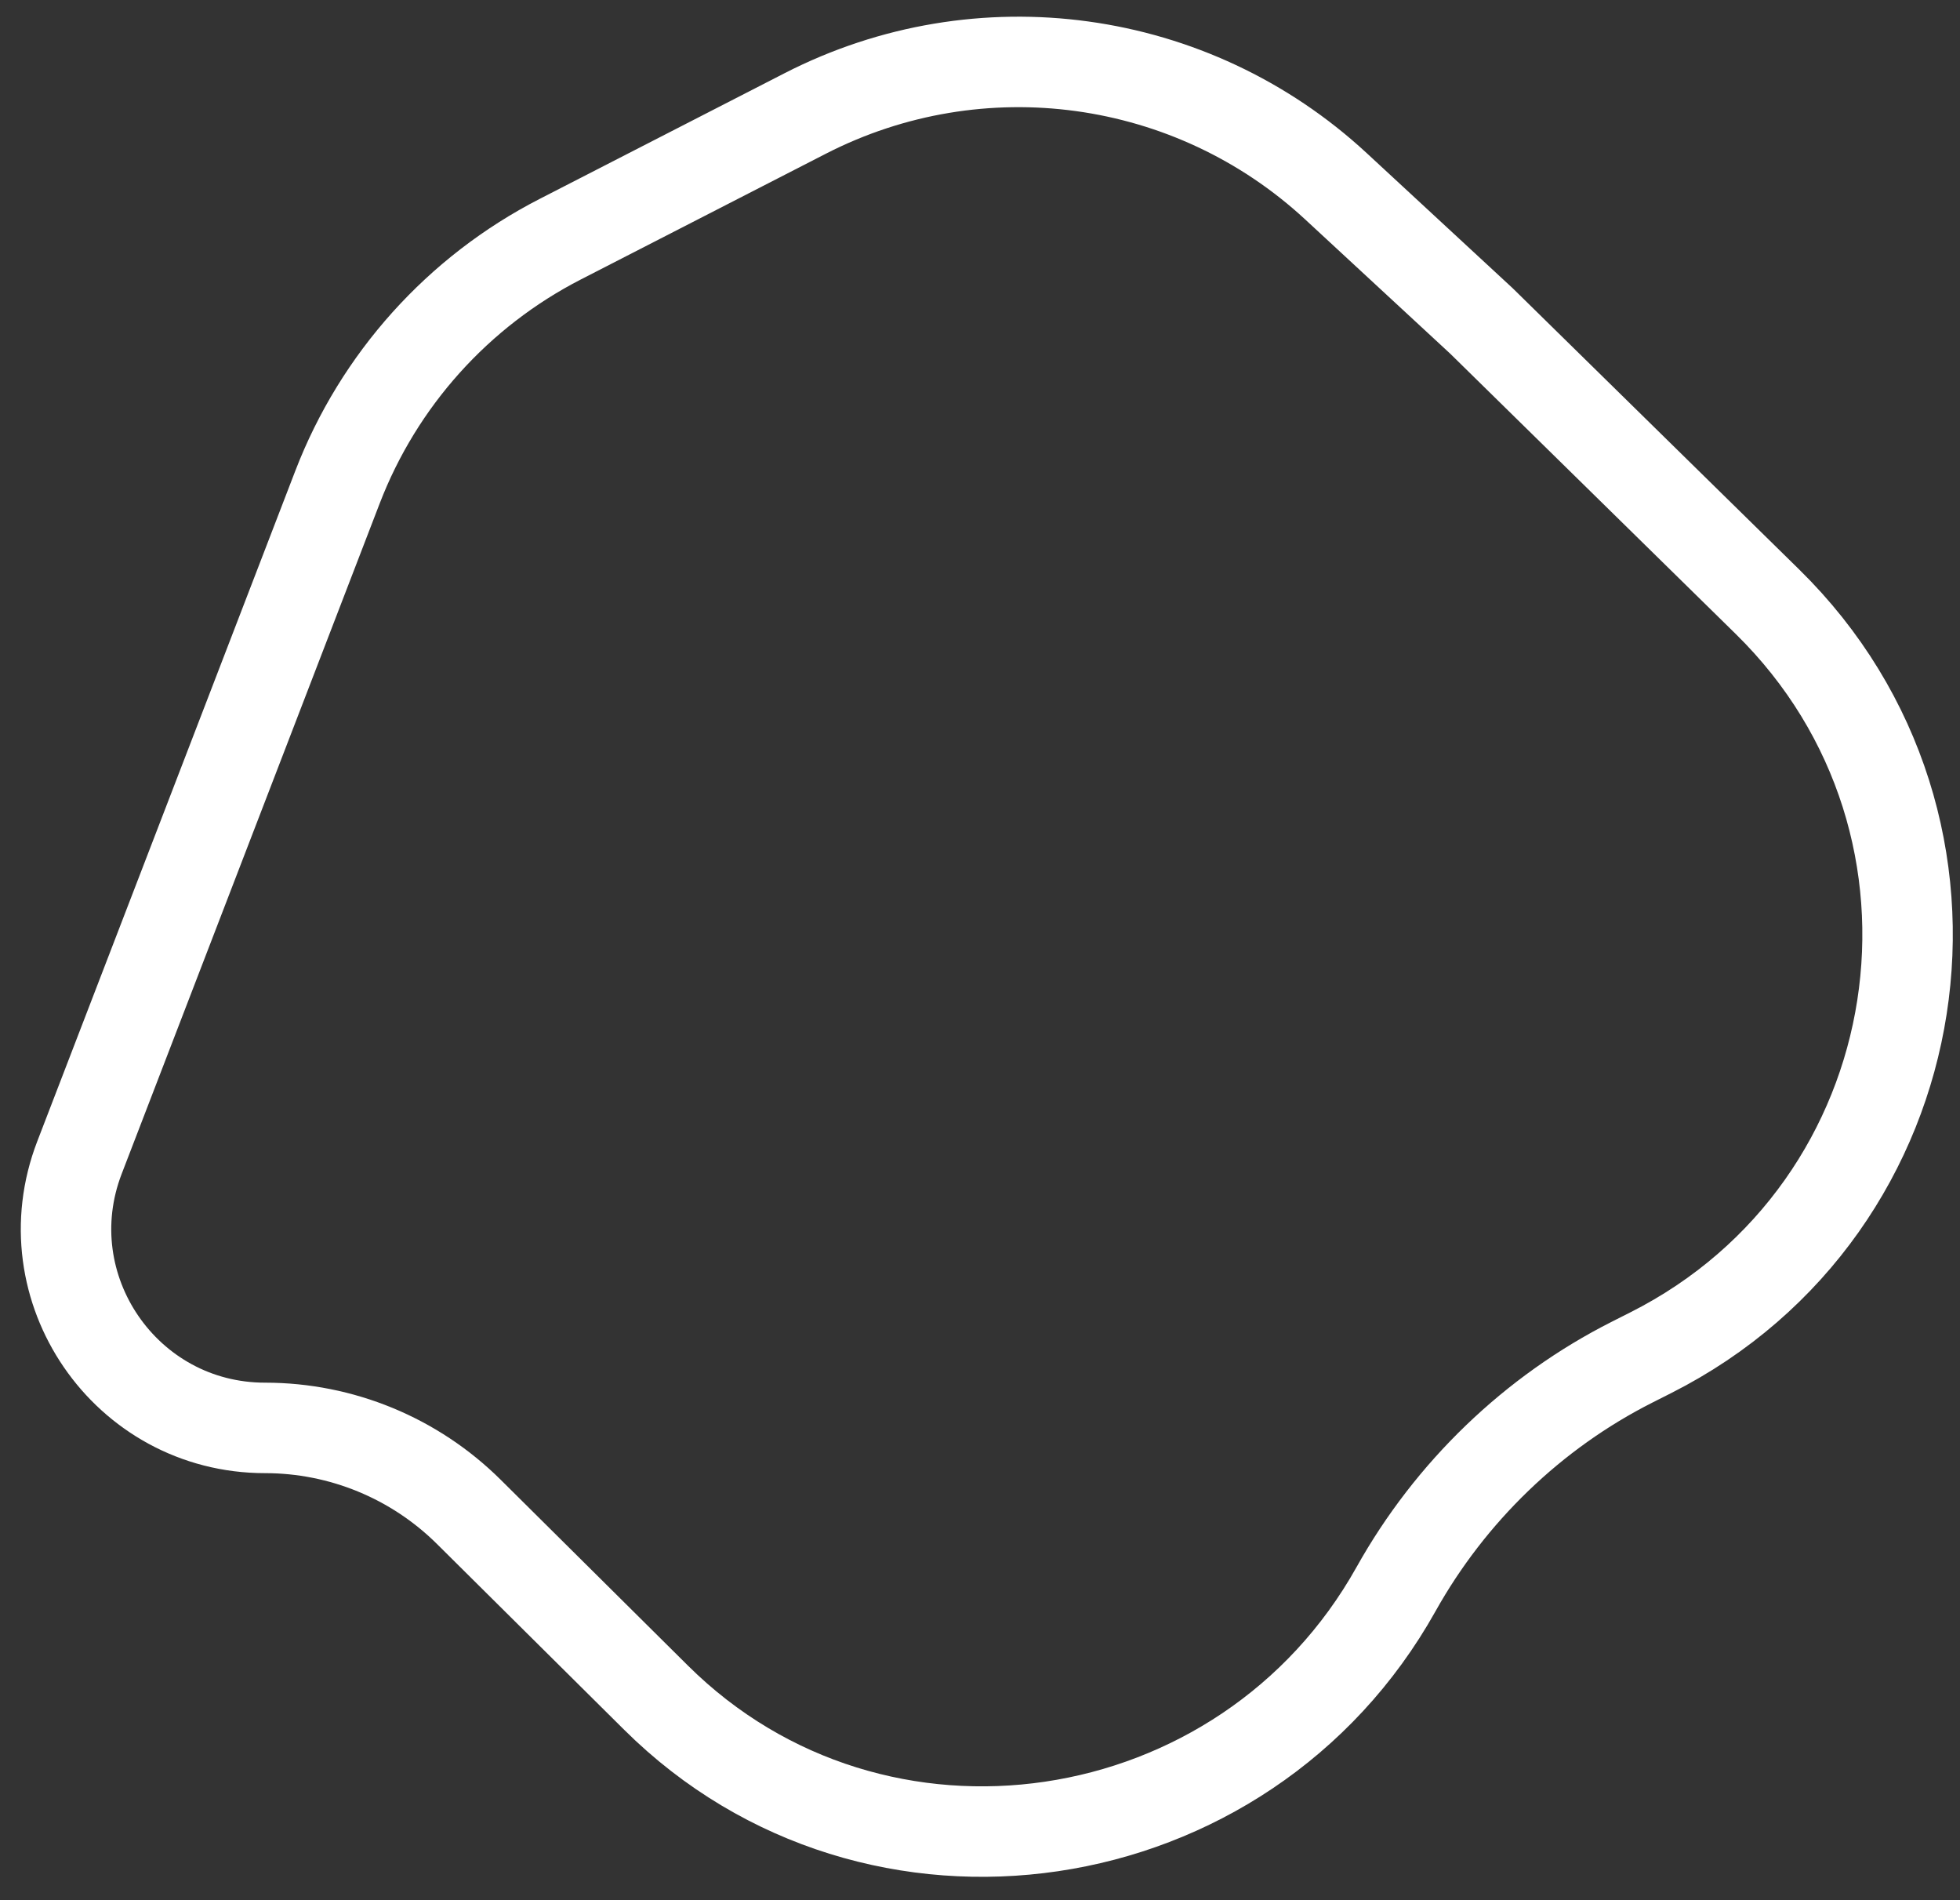<svg width="65" height="63" viewBox="0 0 65 63" fill="none" xmlns="http://www.w3.org/2000/svg">
<rect x="0" y="0" width="65" height="63" fill="#333333" stroke="none"/>
<path d="M44.305 6.177L49.13 10.642L58.617 19.954C66.192 27.39 64.221 40.068 54.745 44.852L54.131 45.162C50.835 46.826 48.096 49.474 46.298 52.69C41.283 61.664 29.024 63.5 21.76 56.293L15.548 50.129C13.751 48.346 11.322 47.345 8.79 47.345C4.161 47.345 0.973 42.701 2.636 38.381L11.193 16.151C12.562 12.595 15.193 9.668 18.583 7.929L26.702 3.763C32.494 0.791 39.527 1.755 44.305 6.177Z" stroke="white" stroke-width="3"/>
</svg>
